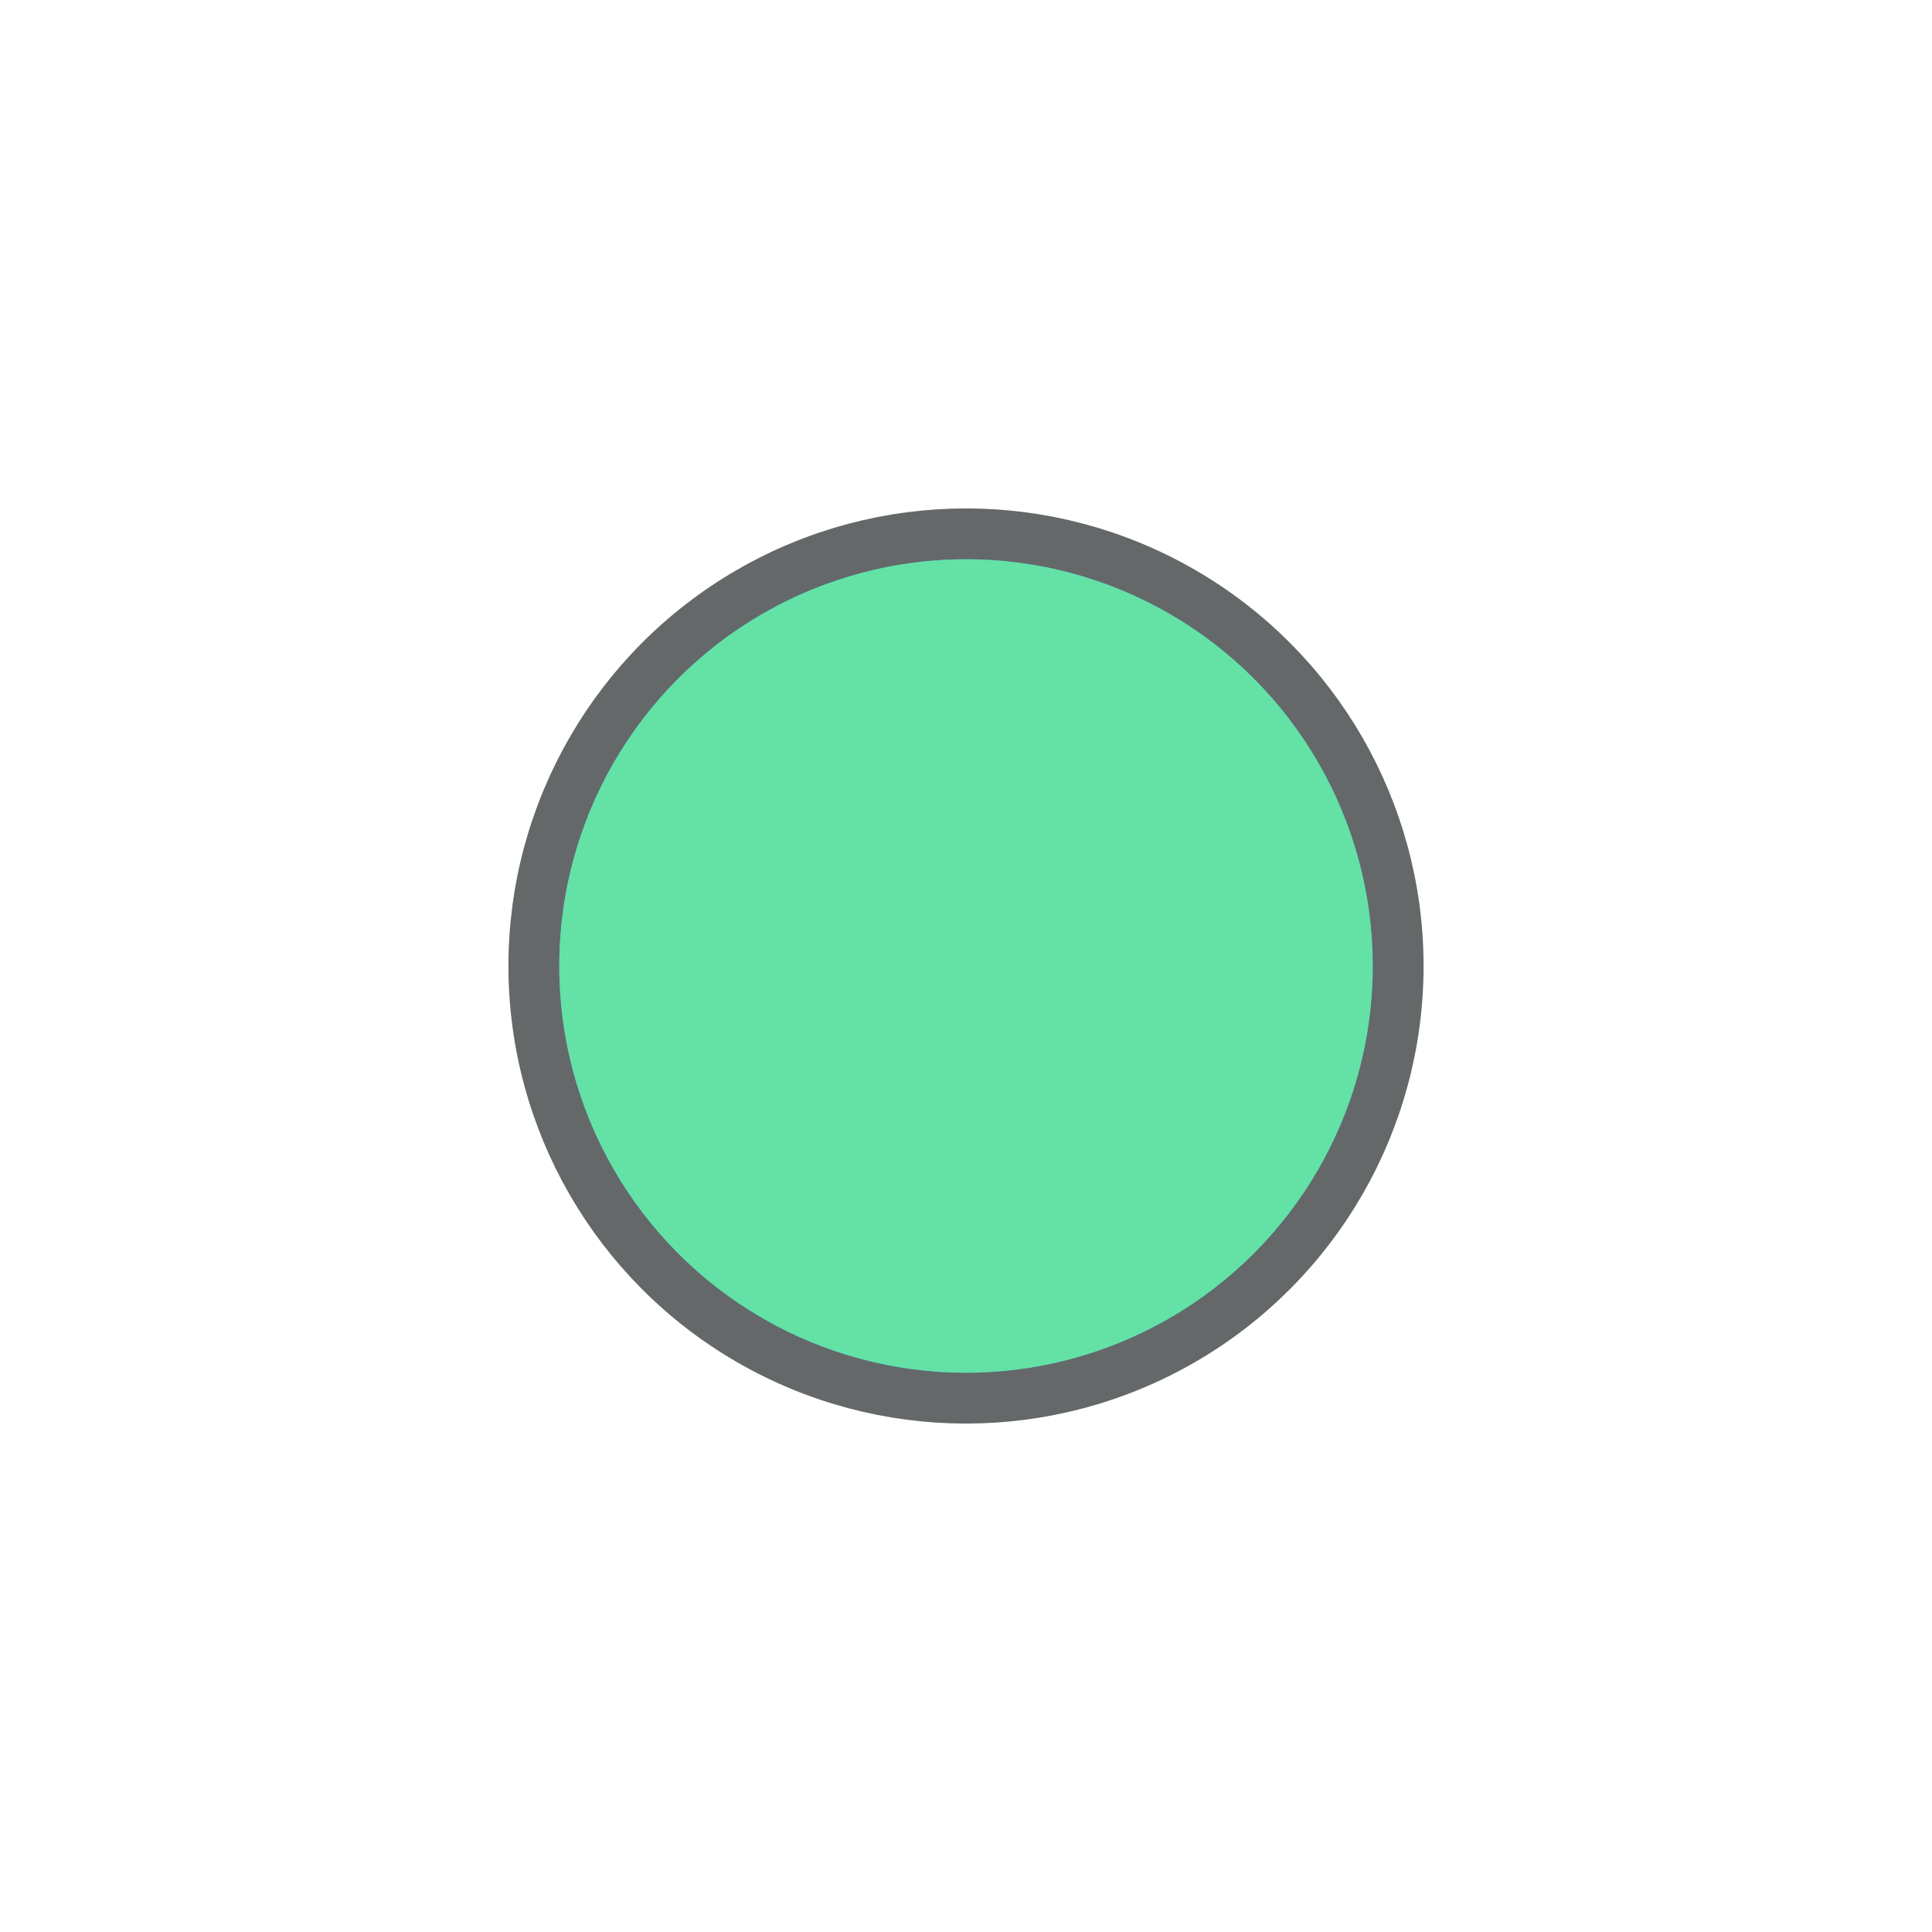 <?xml version="1.0" encoding="UTF-8" standalone="no"?>
<svg
   xmlns:dc="http://purl.org/dc/elements/1.1/"
   xmlns:cc="http://creativecommons.org/ns#"
   xmlns:rdf="http://www.w3.org/1999/02/22-rdf-syntax-ns#"
   xmlns:svg="http://www.w3.org/2000/svg"
   xmlns="http://www.w3.org/2000/svg"
   xmlns:xlink="http://www.w3.org/1999/xlink"
   xmlns:sodipodi="http://sodipodi.sourceforge.net/DTD/sodipodi-0.dtd"
   xmlns:inkscape="http://www.inkscape.org/namespaces/inkscape"
   width="38"
   height="38"
   viewBox="0 0 38 38"
   version="1.1"
   id="svg24"
   sodipodi:docname="point-64e1a5.svg"
   inkscape:version="0.92.4 (5da689c313, 2019-01-14)">
  <sodipodi:namedview
     pagecolor="#ffffff"
     bordercolor="#666666"
     borderopacity="1"
     objecttolerance="10"
     gridtolerance="10"
     guidetolerance="10"
     inkscape:pageopacity="0"
     inkscape:pageshadow="2"
     inkscape:window-width="1920"
     inkscape:window-height="1017"
     id="namedview26"
     showgrid="false"
     inkscape:zoom="6.2105263"
     inkscape:cx="19"
     inkscape:cy="19"
     inkscape:window-x="1957"
     inkscape:window-y="666"
     inkscape:window-maximized="1"
     inkscape:current-layer="g22" />
  <defs
     id="defs14">
    <circle
       id="b"
       cx="8"
       cy="8"
       r="8" />
    <filter
       id="a"
       width="243.8%"
       height="243.8%"
       x="-71.9%"
       y="-71.9%"
       filterUnits="objectBoundingBox">
      <feMorphology
         in="SourceAlpha"
         operator="dilate"
         radius="1"
         result="shadowSpreadOuter1"
         id="feMorphology3" />
      <feOffset
         in="shadowSpreadOuter1"
         result="shadowOffsetOuter1"
         id="feOffset5" />
      <feGaussianBlur
         in="shadowOffsetOuter1"
         result="shadowBlurOuter1"
         stdDeviation="3.5"
         id="feGaussianBlur7" />
      <feComposite
         in="shadowBlurOuter1"
         in2="SourceAlpha"
         operator="out"
         result="shadowBlurOuter1"
         id="feComposite9" />
      <feColorMatrix
         in="shadowBlurOuter1"
         values="0 0 0 0 0 0 0 0 0 0 0 0 0 0 0 0 0 0 0.3 0"
         id="feColorMatrix11" />
    </filter>
  </defs>
  <g
     transform="translate(11,11)"
     id="g22"
     style="fill:none;fill-rule:evenodd">
    <use
       xlink:href="#b"
       id="use16"
       style="fill:#000000;filter:url(#a)"
       x="0"
       y="0"
       width="100%"
       height="100%" />
    <circle
       cx="8"
       cy="8"
       r="8.5"
       id="circle18"
       style="fill:#3bb5f2;stroke:#656869" />
    <circle
       cx="8"
       cy="8"
       r="8"
       id="circle20"
       style="fill:#64e1a5;fill-opacity:1" />
  </g>
</svg>
